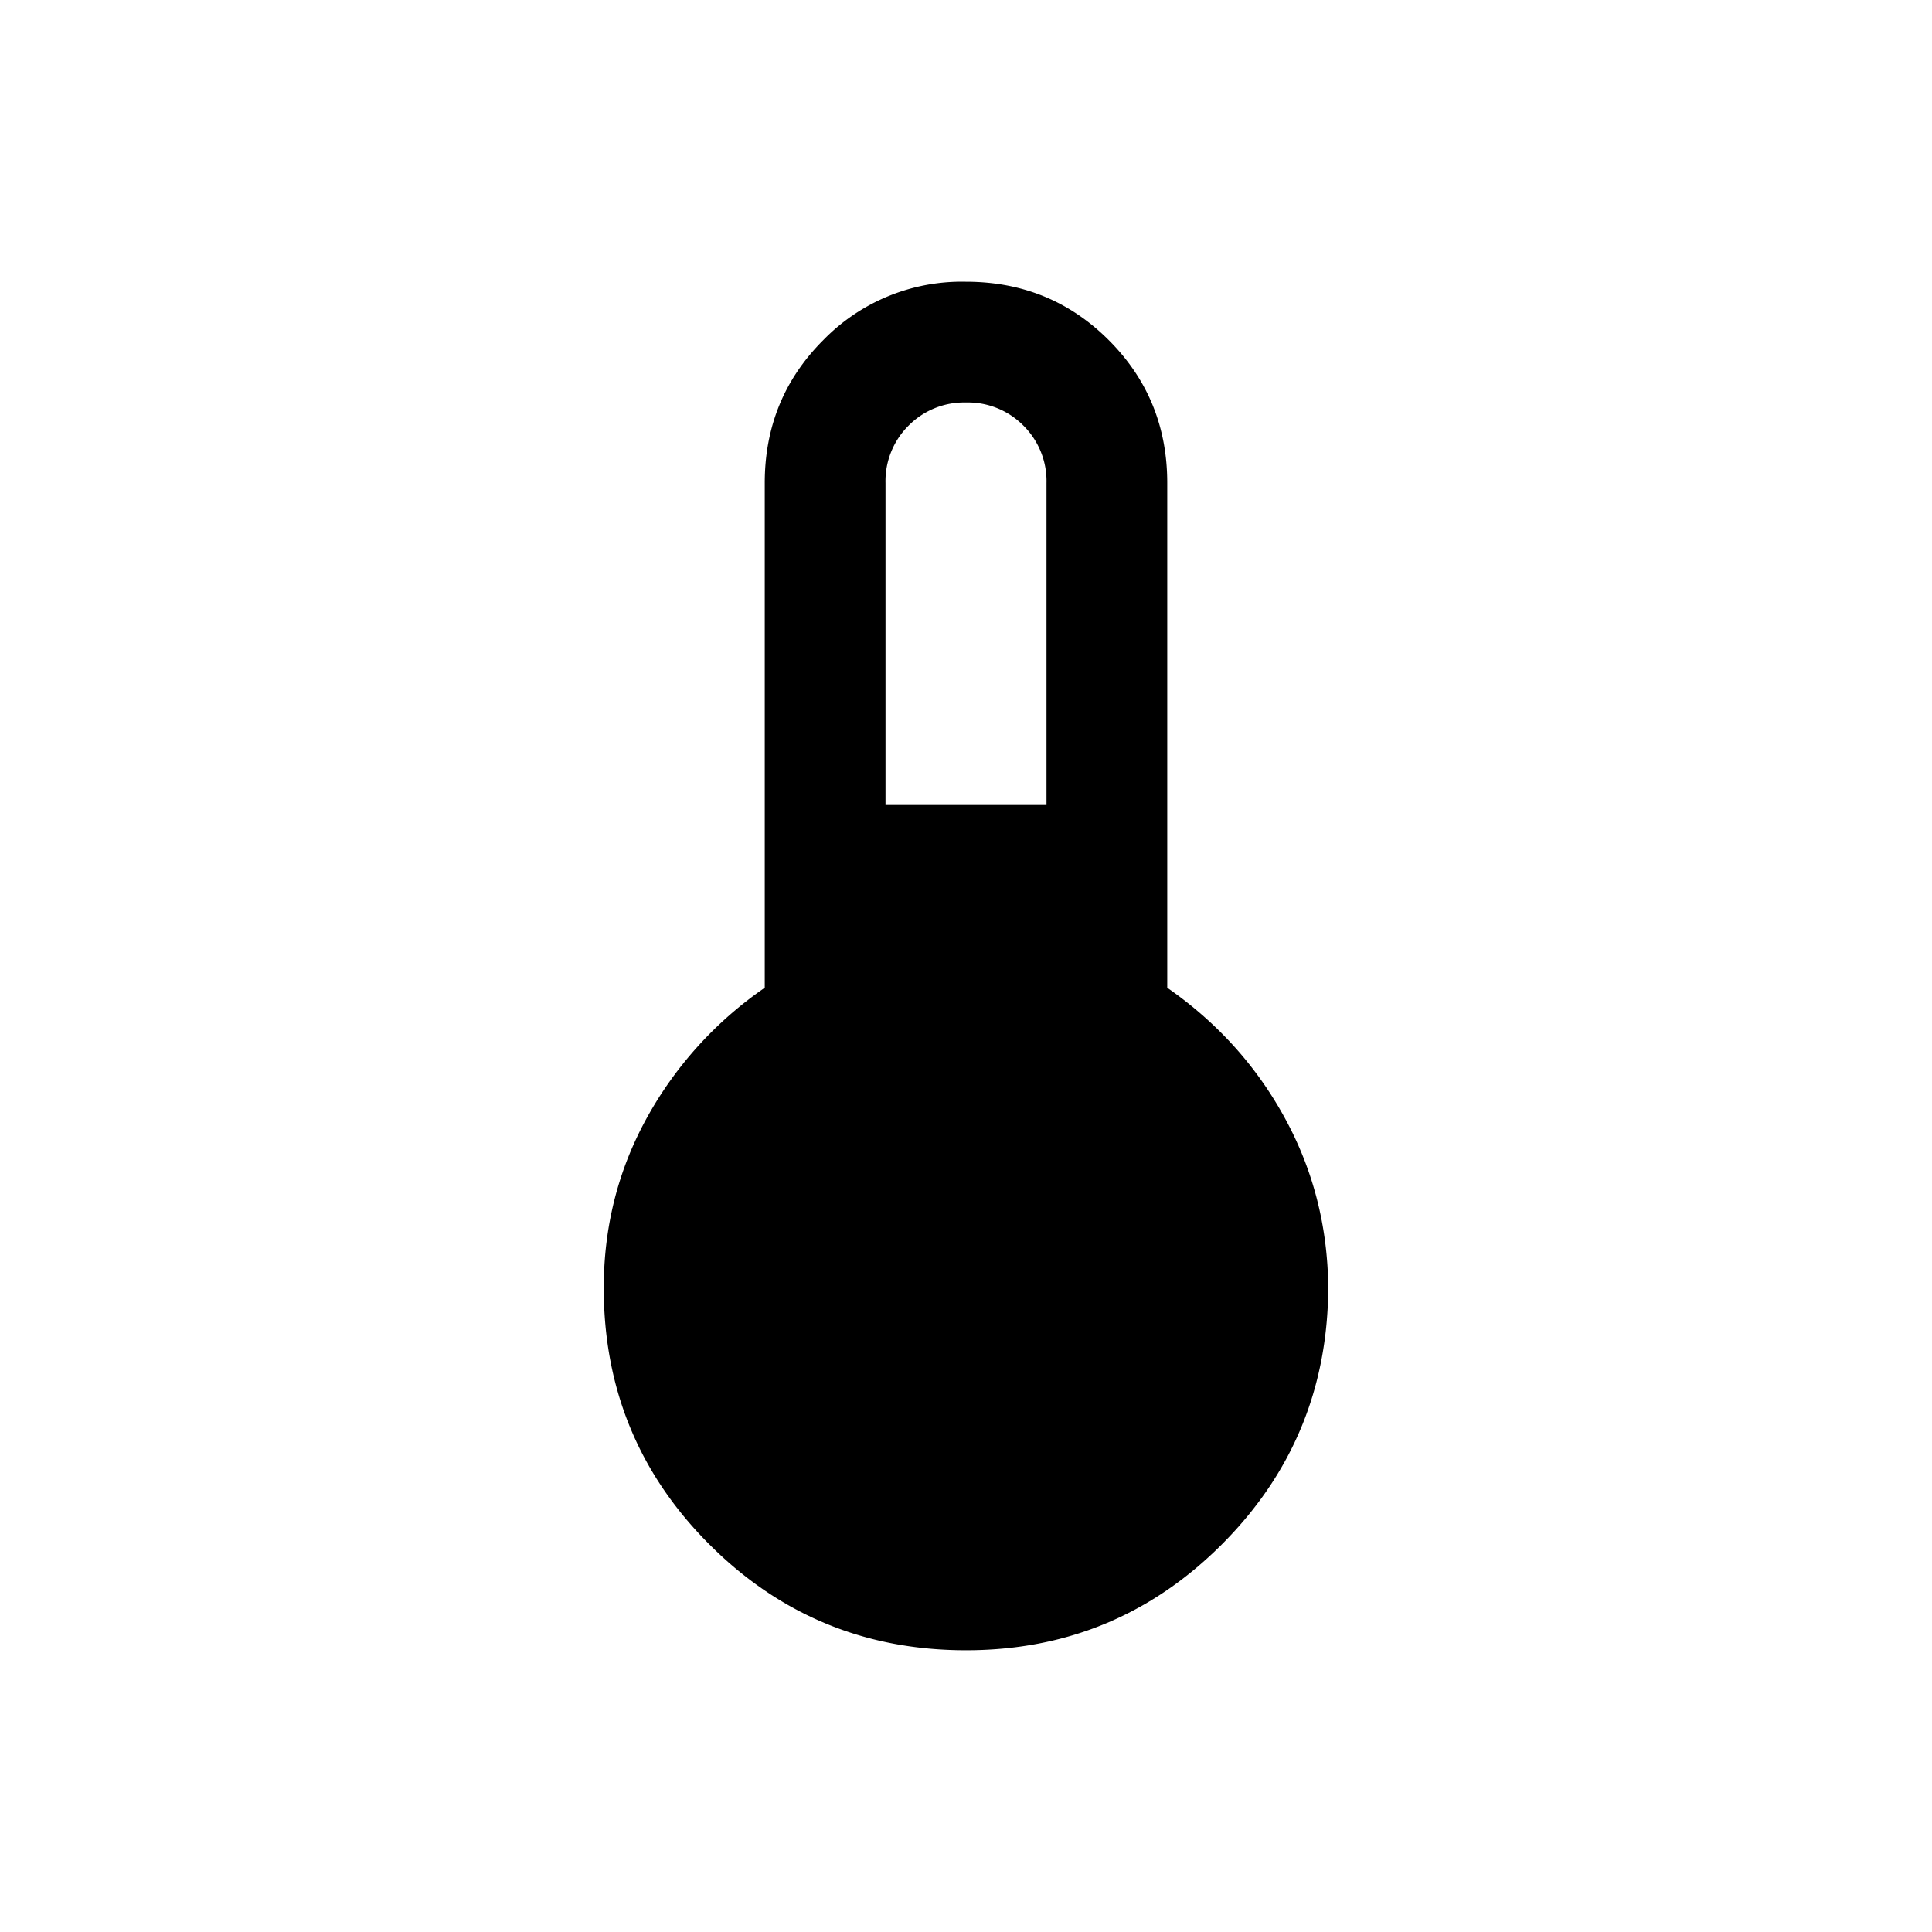 <svg xmlns="http://www.w3.org/2000/svg" width="24" height="24" viewBox="0 0 24 24" fill='currentColor'><path d="M12 20.5q-1.873 0-3.187-1.314Q7.5 17.874 7.5 16q0-1.142.535-2.113A4.74 4.74 0 0 1 9.5 12.27V6q0-1.048.726-1.774A2.4 2.4 0 0 1 12 3.5q1.048 0 1.774.726T14.5 6v6.27q.93.647 1.46 1.617.531.97.54 2.113-.01 1.873-1.323 3.186Q13.863 20.5 12 20.5M11 10h2V6a.97.97 0 0 0-.287-.713A.97.97 0 0 0 12 5a.97.97 0 0 0-.713.287A.97.97 0 0 0 11 6z"/></svg>